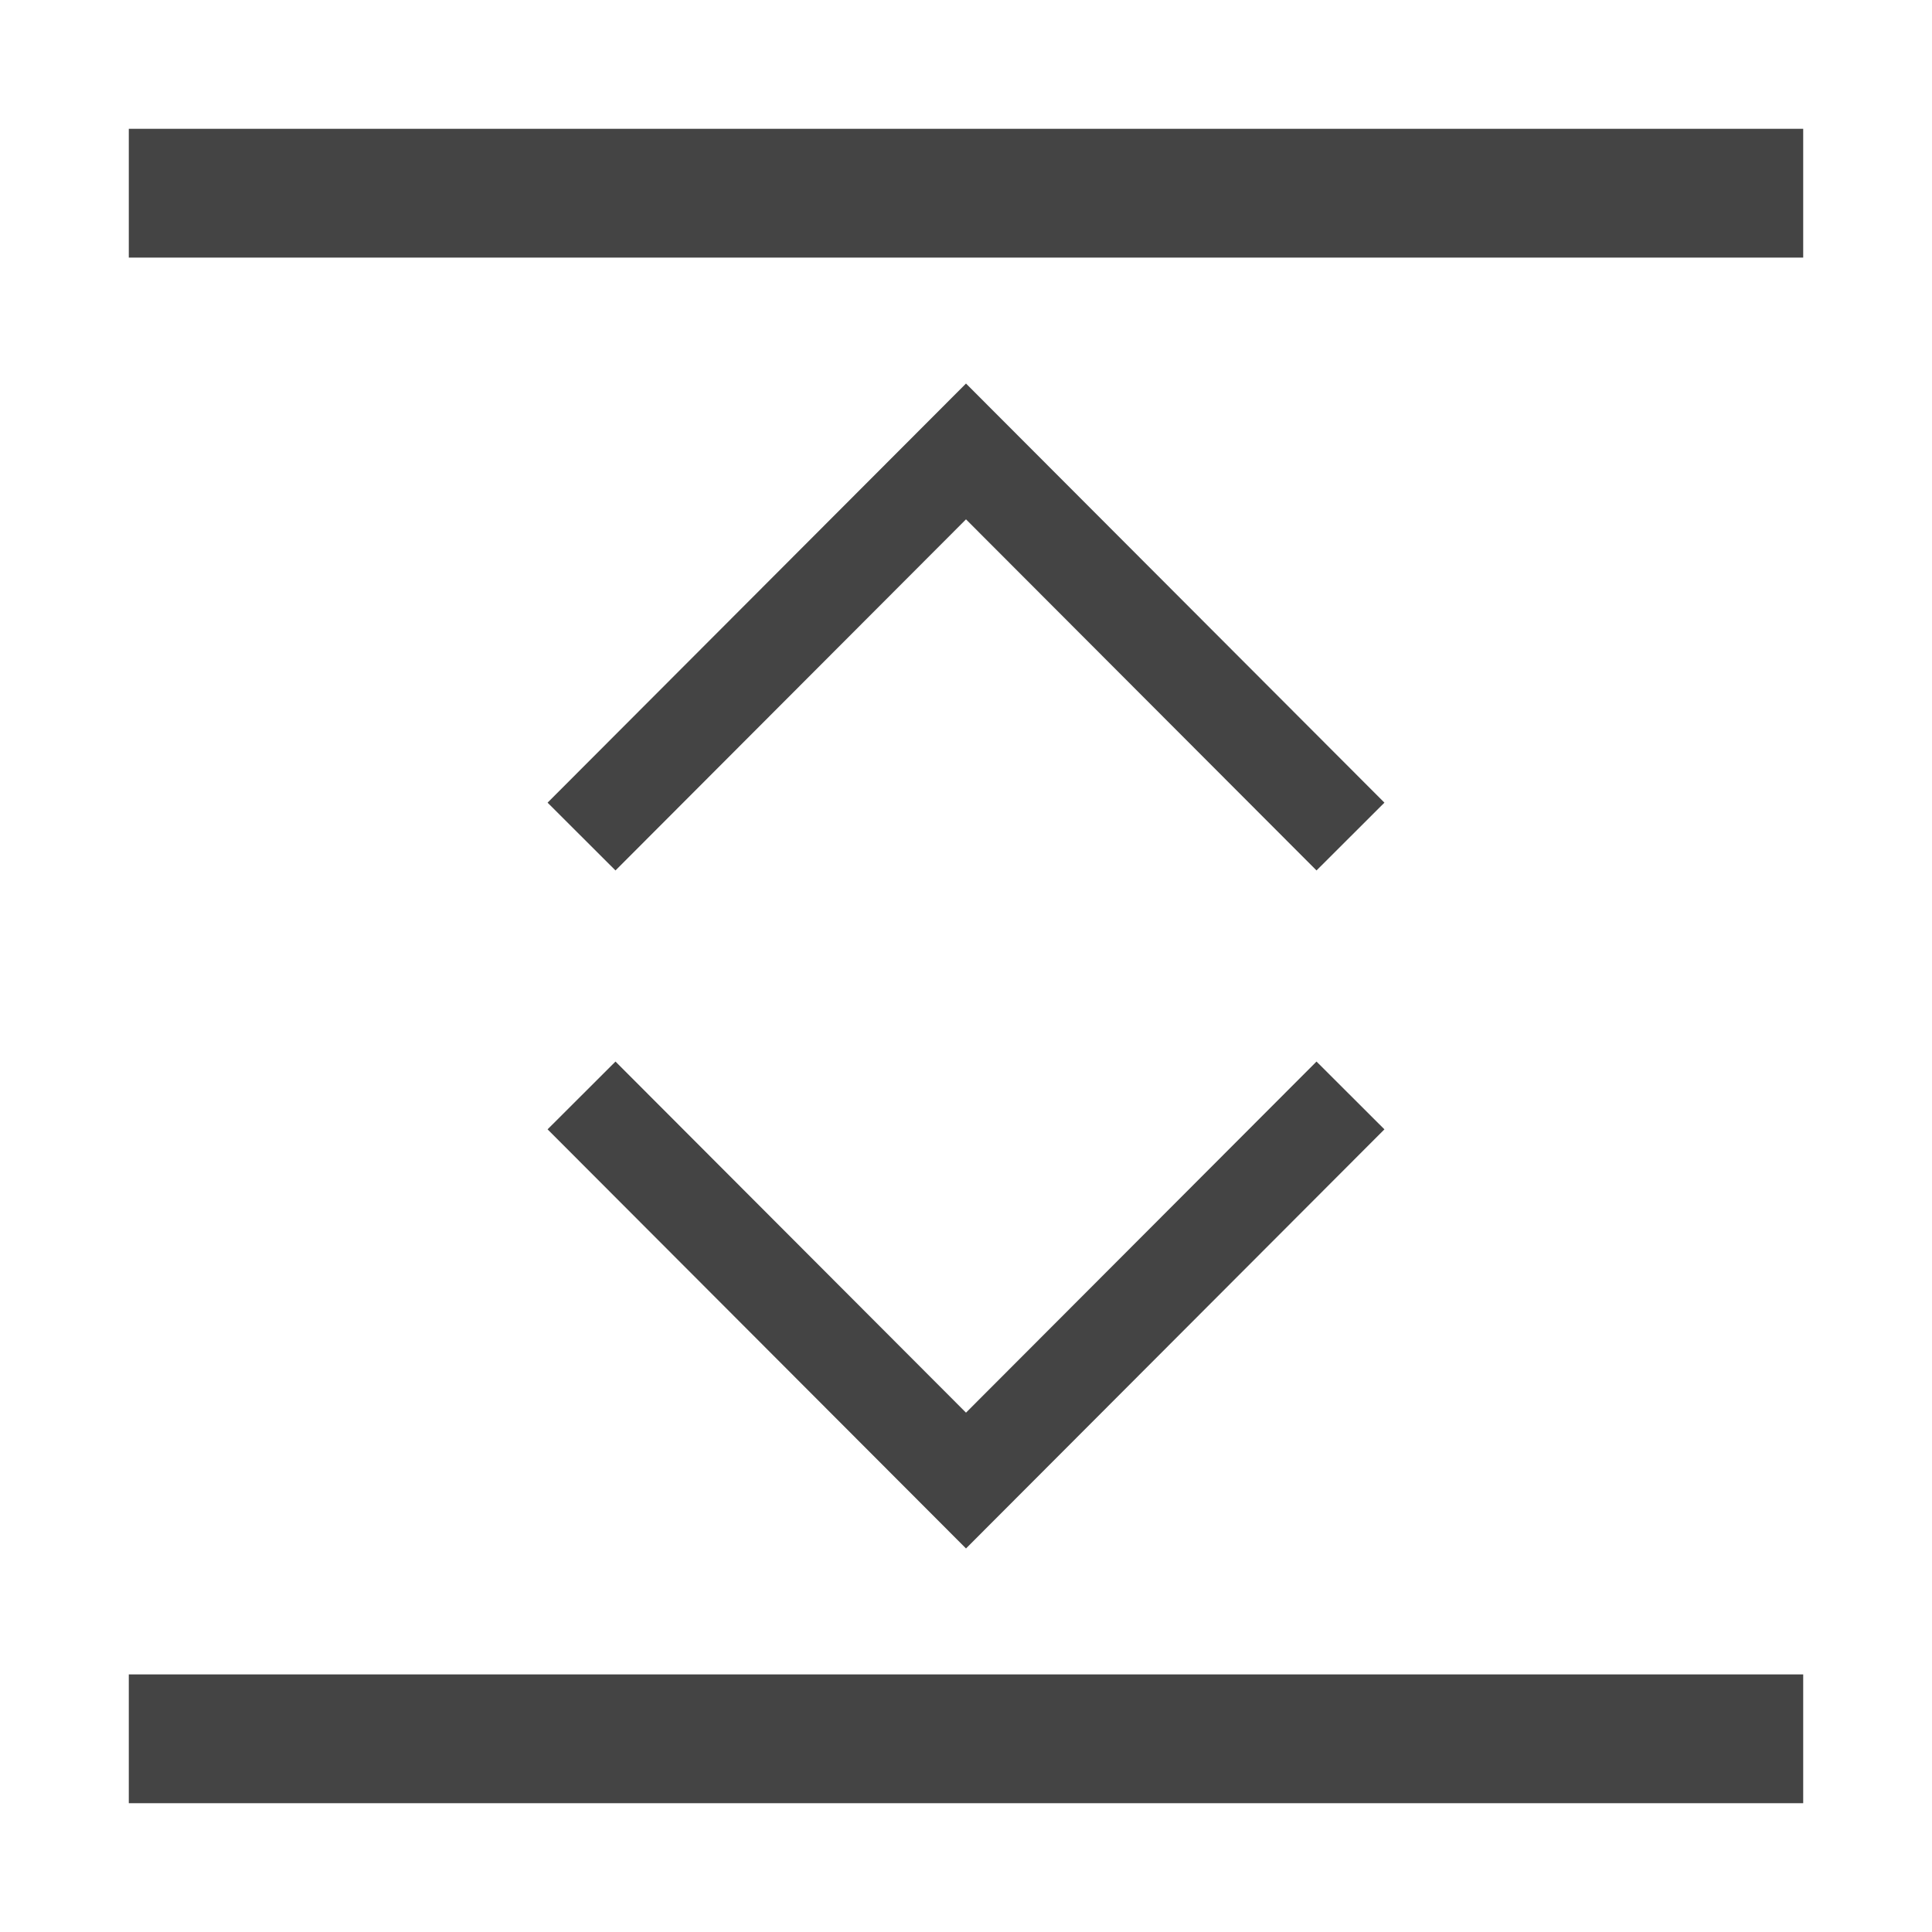 <?xml version="1.0" encoding="UTF-8"?><svg id="Ebene_1" xmlns="http://www.w3.org/2000/svg" width="30" height="30" viewBox="0 0 30 30"><rect x="2" y="26" width="26" height="2" style="fill:#444;"/><rect x="2" y="2" width="26" height="2" style="fill:#444;"/><polyline points="20.97 12.99 15 7.01 9.03 12.99" style="fill:none; stroke:#444; stroke-width:1.49px;"/><polyline points="9.03 17.01 15 22.99 20.97 17.01" style="fill:none; stroke:#444; stroke-width:1.49px;"/></svg>